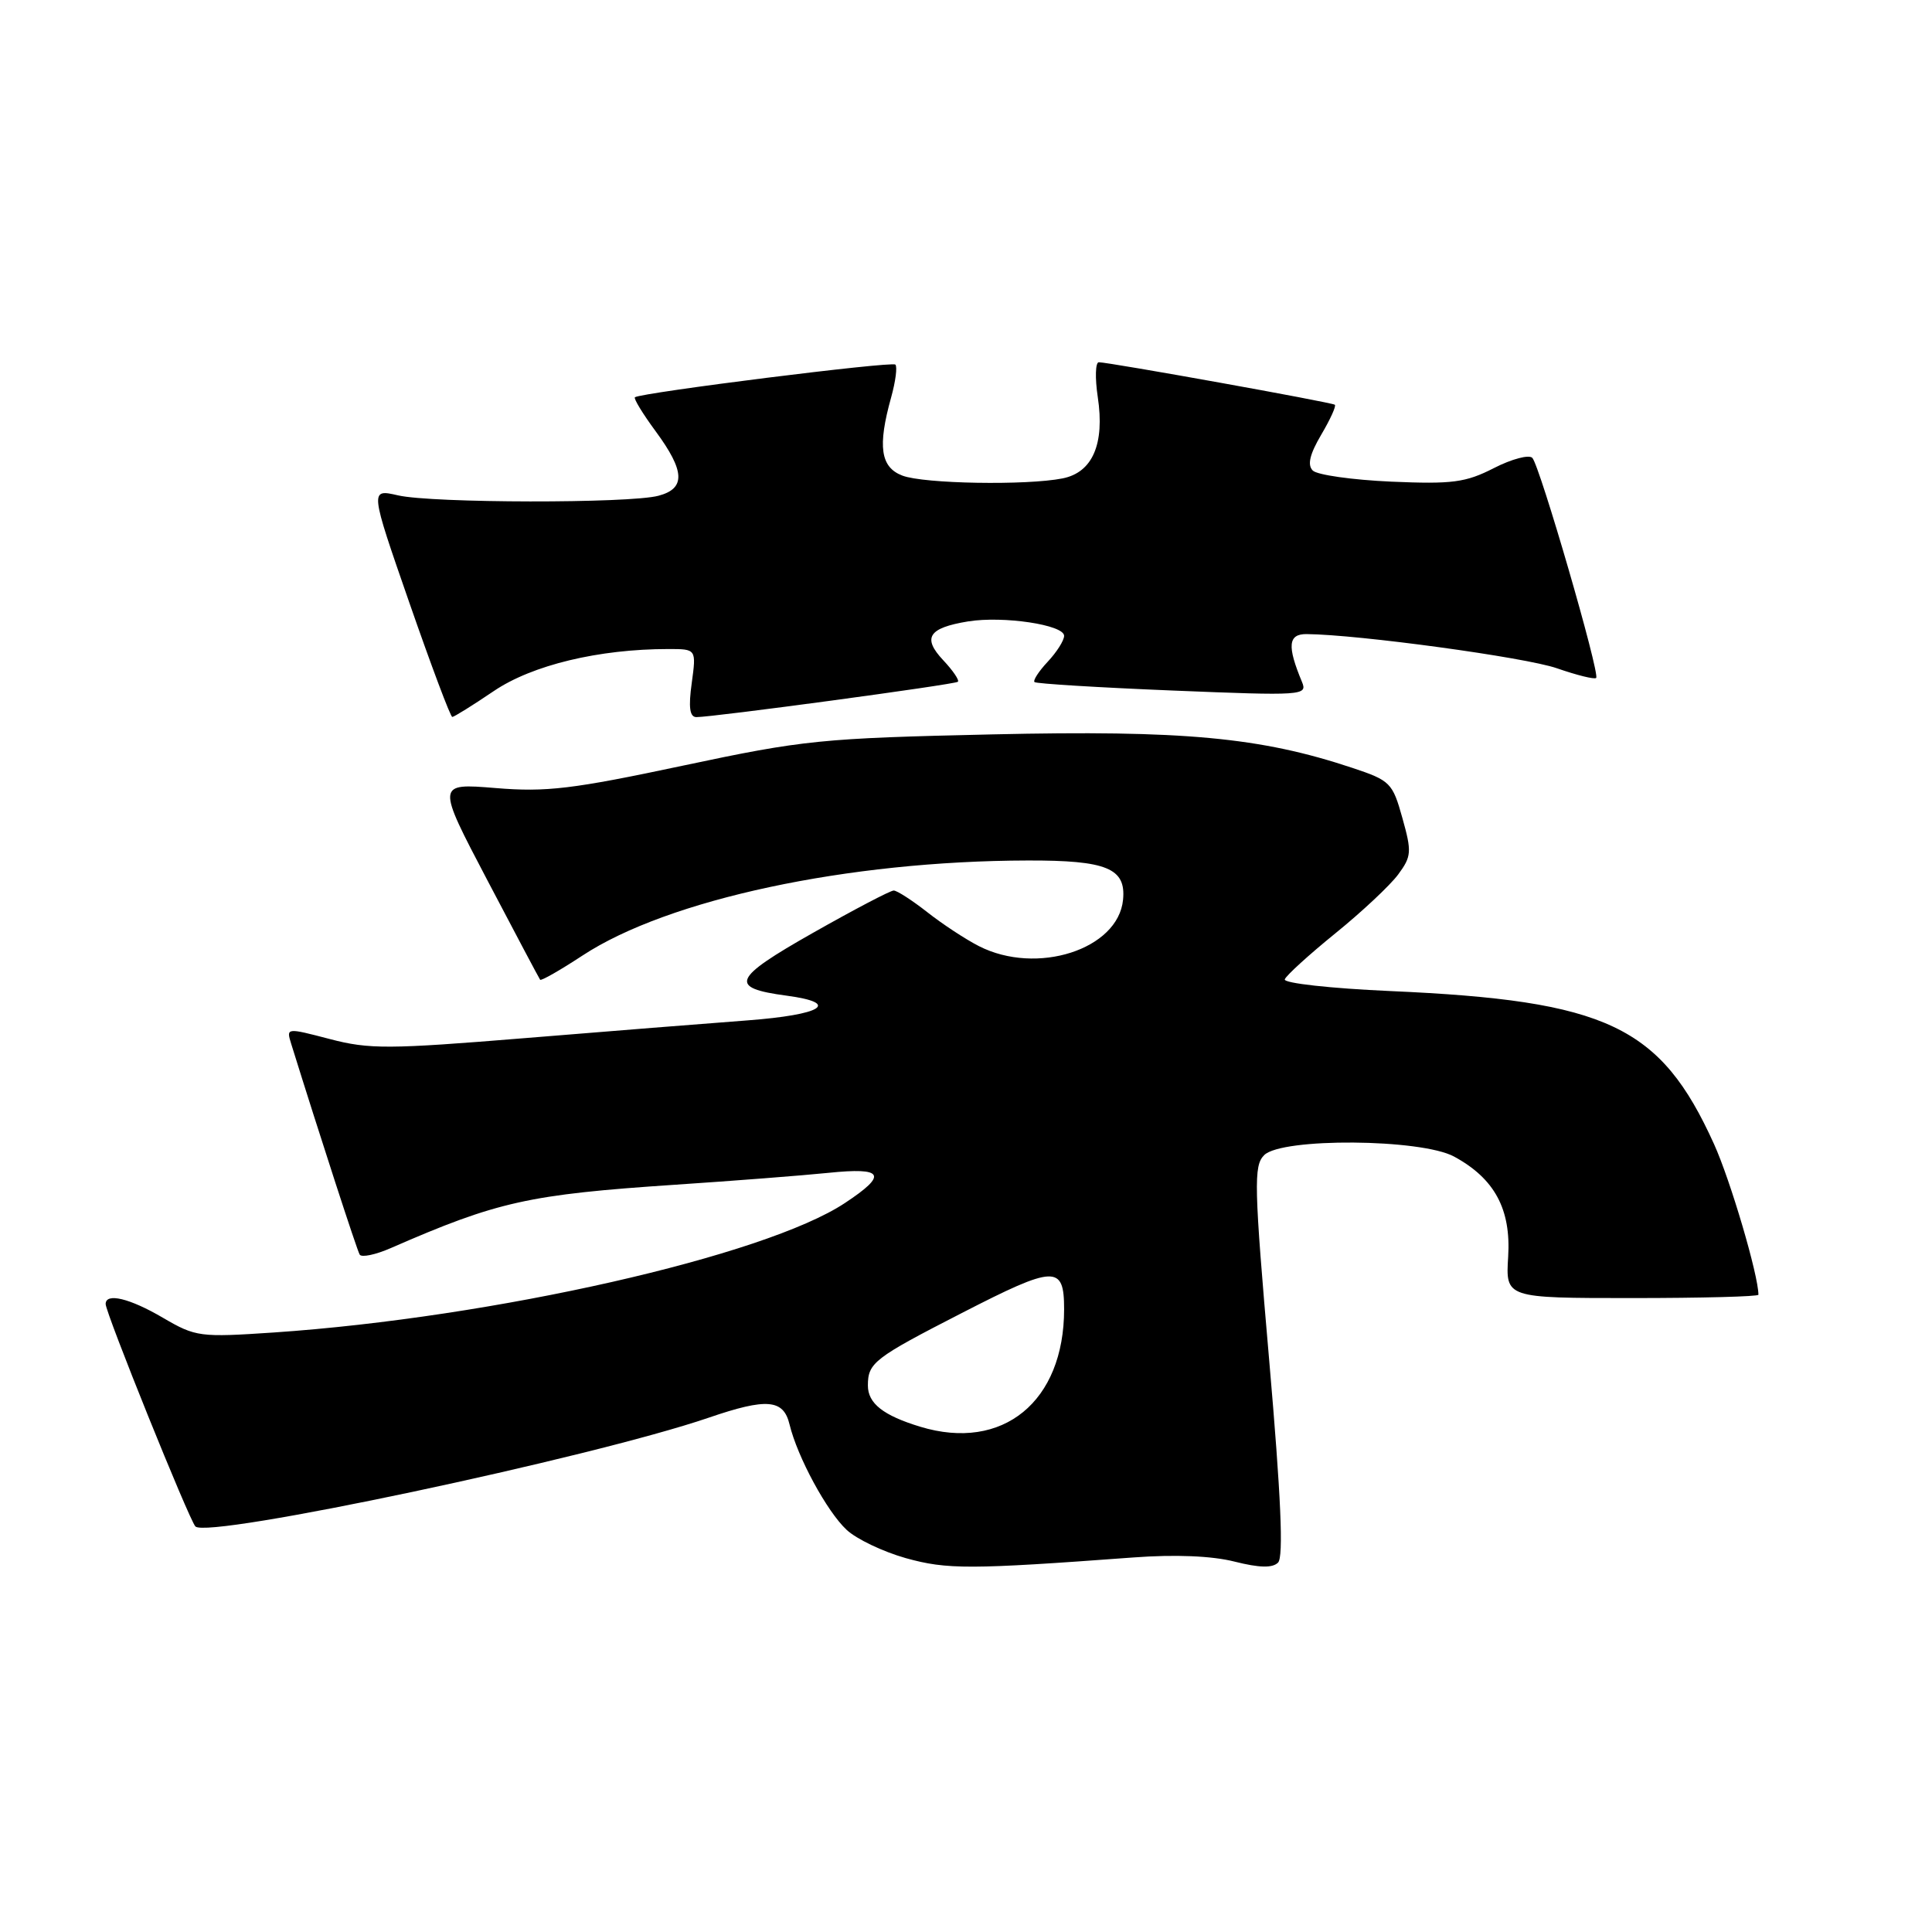 <?xml version="1.0" encoding="UTF-8" standalone="no"?>
<!DOCTYPE svg PUBLIC "-//W3C//DTD SVG 1.1//EN" "http://www.w3.org/Graphics/SVG/1.1/DTD/svg11.dtd" >
<svg xmlns="http://www.w3.org/2000/svg" xmlns:xlink="http://www.w3.org/1999/xlink" version="1.1" viewBox="0 0 256 256">
 <g >
 <path fill="currentColor"
d=" M 150.19 206.37 C 155.71 205.96 160.59 206.16 163.58 206.92 C 166.88 207.75 168.61 207.79 169.35 207.05 C 170.09 206.31 169.74 198.30 168.18 180.31 C 166.16 157.04 166.10 154.47 167.51 153.06 C 169.83 150.74 188.29 150.88 192.67 153.25 C 198.04 156.16 200.23 160.22 199.84 166.53 C 199.50 172.00 199.50 172.00 216.25 172.00 C 225.46 172.00 233.00 171.80 233.00 171.56 C 233.00 168.98 229.29 156.38 227.11 151.58 C 220.01 135.92 212.96 132.59 184.22 131.32 C 176.33 130.97 170.07 130.28 170.24 129.77 C 170.41 129.27 173.42 126.53 176.93 123.68 C 180.45 120.83 184.19 117.32 185.26 115.88 C 187.04 113.47 187.08 112.88 185.82 108.38 C 184.52 103.72 184.22 103.42 179.17 101.74 C 167.00 97.69 156.82 96.74 131.50 97.31 C 108.82 97.82 106.56 98.04 90.50 101.45 C 75.86 104.56 72.41 104.98 65.66 104.42 C 57.83 103.78 57.83 103.78 64.58 116.64 C 68.29 123.71 71.44 129.65 71.57 129.82 C 71.70 130.00 74.22 128.56 77.16 126.63 C 88.51 119.16 112.33 114.07 136.18 114.02 C 146.65 113.99 149.22 115.05 148.81 119.22 C 148.17 125.81 137.37 129.28 129.70 125.36 C 127.94 124.46 124.86 122.44 122.86 120.86 C 120.85 119.29 118.86 118.00 118.42 118.00 C 117.98 118.00 113.17 120.52 107.72 123.61 C 97.02 129.67 96.51 130.90 104.23 131.93 C 111.47 132.90 108.97 134.46 99.00 135.21 C 93.78 135.60 80.50 136.66 69.50 137.56 C 51.52 139.03 48.92 139.05 43.71 137.68 C 37.92 136.17 37.92 136.17 38.59 138.33 C 42.36 150.44 47.30 165.65 47.66 166.24 C 47.91 166.65 49.77 166.26 51.80 165.37 C 65.95 159.19 70.05 158.28 89.50 156.98 C 97.20 156.47 106.31 155.76 109.75 155.41 C 117.13 154.65 117.67 155.63 111.95 159.41 C 101.35 166.43 65.37 174.58 36.30 176.56 C 26.48 177.22 25.94 177.15 21.62 174.63 C 17.20 172.03 14.00 171.26 14.00 172.79 C 14.00 173.98 25.06 201.39 25.89 202.26 C 27.50 203.94 78.38 193.16 93.91 187.85 C 101.61 185.21 103.82 185.40 104.62 188.75 C 105.66 193.06 109.57 200.28 112.18 202.71 C 113.48 203.93 117.01 205.61 120.02 206.46 C 125.49 207.98 128.43 207.98 150.19 206.37 Z  M 65.43 91.57 C 70.53 88.12 79.34 86.00 88.58 86.00 C 92.27 86.00 92.27 86.00 91.66 90.50 C 91.21 93.73 91.39 95.01 92.27 95.02 C 94.32 95.05 126.47 90.71 126.92 90.34 C 127.15 90.15 126.28 88.86 124.98 87.48 C 122.18 84.50 123.02 83.20 128.28 82.34 C 132.94 81.59 141.00 82.79 141.00 84.25 C 141.00 84.87 140.02 86.41 138.83 87.68 C 137.64 88.95 136.85 90.17 137.08 90.38 C 137.31 90.59 145.56 91.10 155.40 91.50 C 172.62 92.20 173.27 92.16 172.52 90.36 C 170.53 85.59 170.68 84.00 173.13 84.02 C 180.00 84.08 202.14 87.10 206.30 88.55 C 208.95 89.47 211.28 90.05 211.50 89.83 C 212.04 89.30 204.03 61.70 203.04 60.67 C 202.60 60.21 200.30 60.82 197.94 62.03 C 194.20 63.94 192.44 64.17 184.33 63.82 C 179.20 63.59 174.53 62.93 173.95 62.35 C 173.21 61.61 173.54 60.20 175.07 57.60 C 176.27 55.57 177.08 53.79 176.87 53.63 C 176.46 53.31 146.94 48.00 145.60 48.00 C 145.15 48.00 145.08 50.07 145.46 52.61 C 146.40 58.83 144.77 62.60 140.80 63.39 C 136.04 64.34 122.41 64.11 119.57 63.02 C 116.67 61.92 116.27 59.15 118.08 52.66 C 118.67 50.54 118.92 48.59 118.64 48.31 C 118.19 47.85 84.99 52.02 84.13 52.64 C 83.93 52.79 85.16 54.82 86.88 57.15 C 90.77 62.44 90.87 64.73 87.25 65.69 C 83.39 66.72 57.27 66.68 52.75 65.64 C 49.00 64.78 49.00 64.78 54.25 79.89 C 57.14 88.20 59.69 95.00 59.93 95.00 C 60.16 95.00 62.64 93.46 65.43 91.57 Z  M 121.94 189.05 C 117.04 187.56 115.00 185.96 115.00 183.59 C 115.00 180.58 115.81 179.95 127.45 173.98 C 139.81 167.63 141.00 167.58 141.00 173.48 C 141.00 185.73 132.87 192.37 121.94 189.05 Z "/>
</g>
</svg>